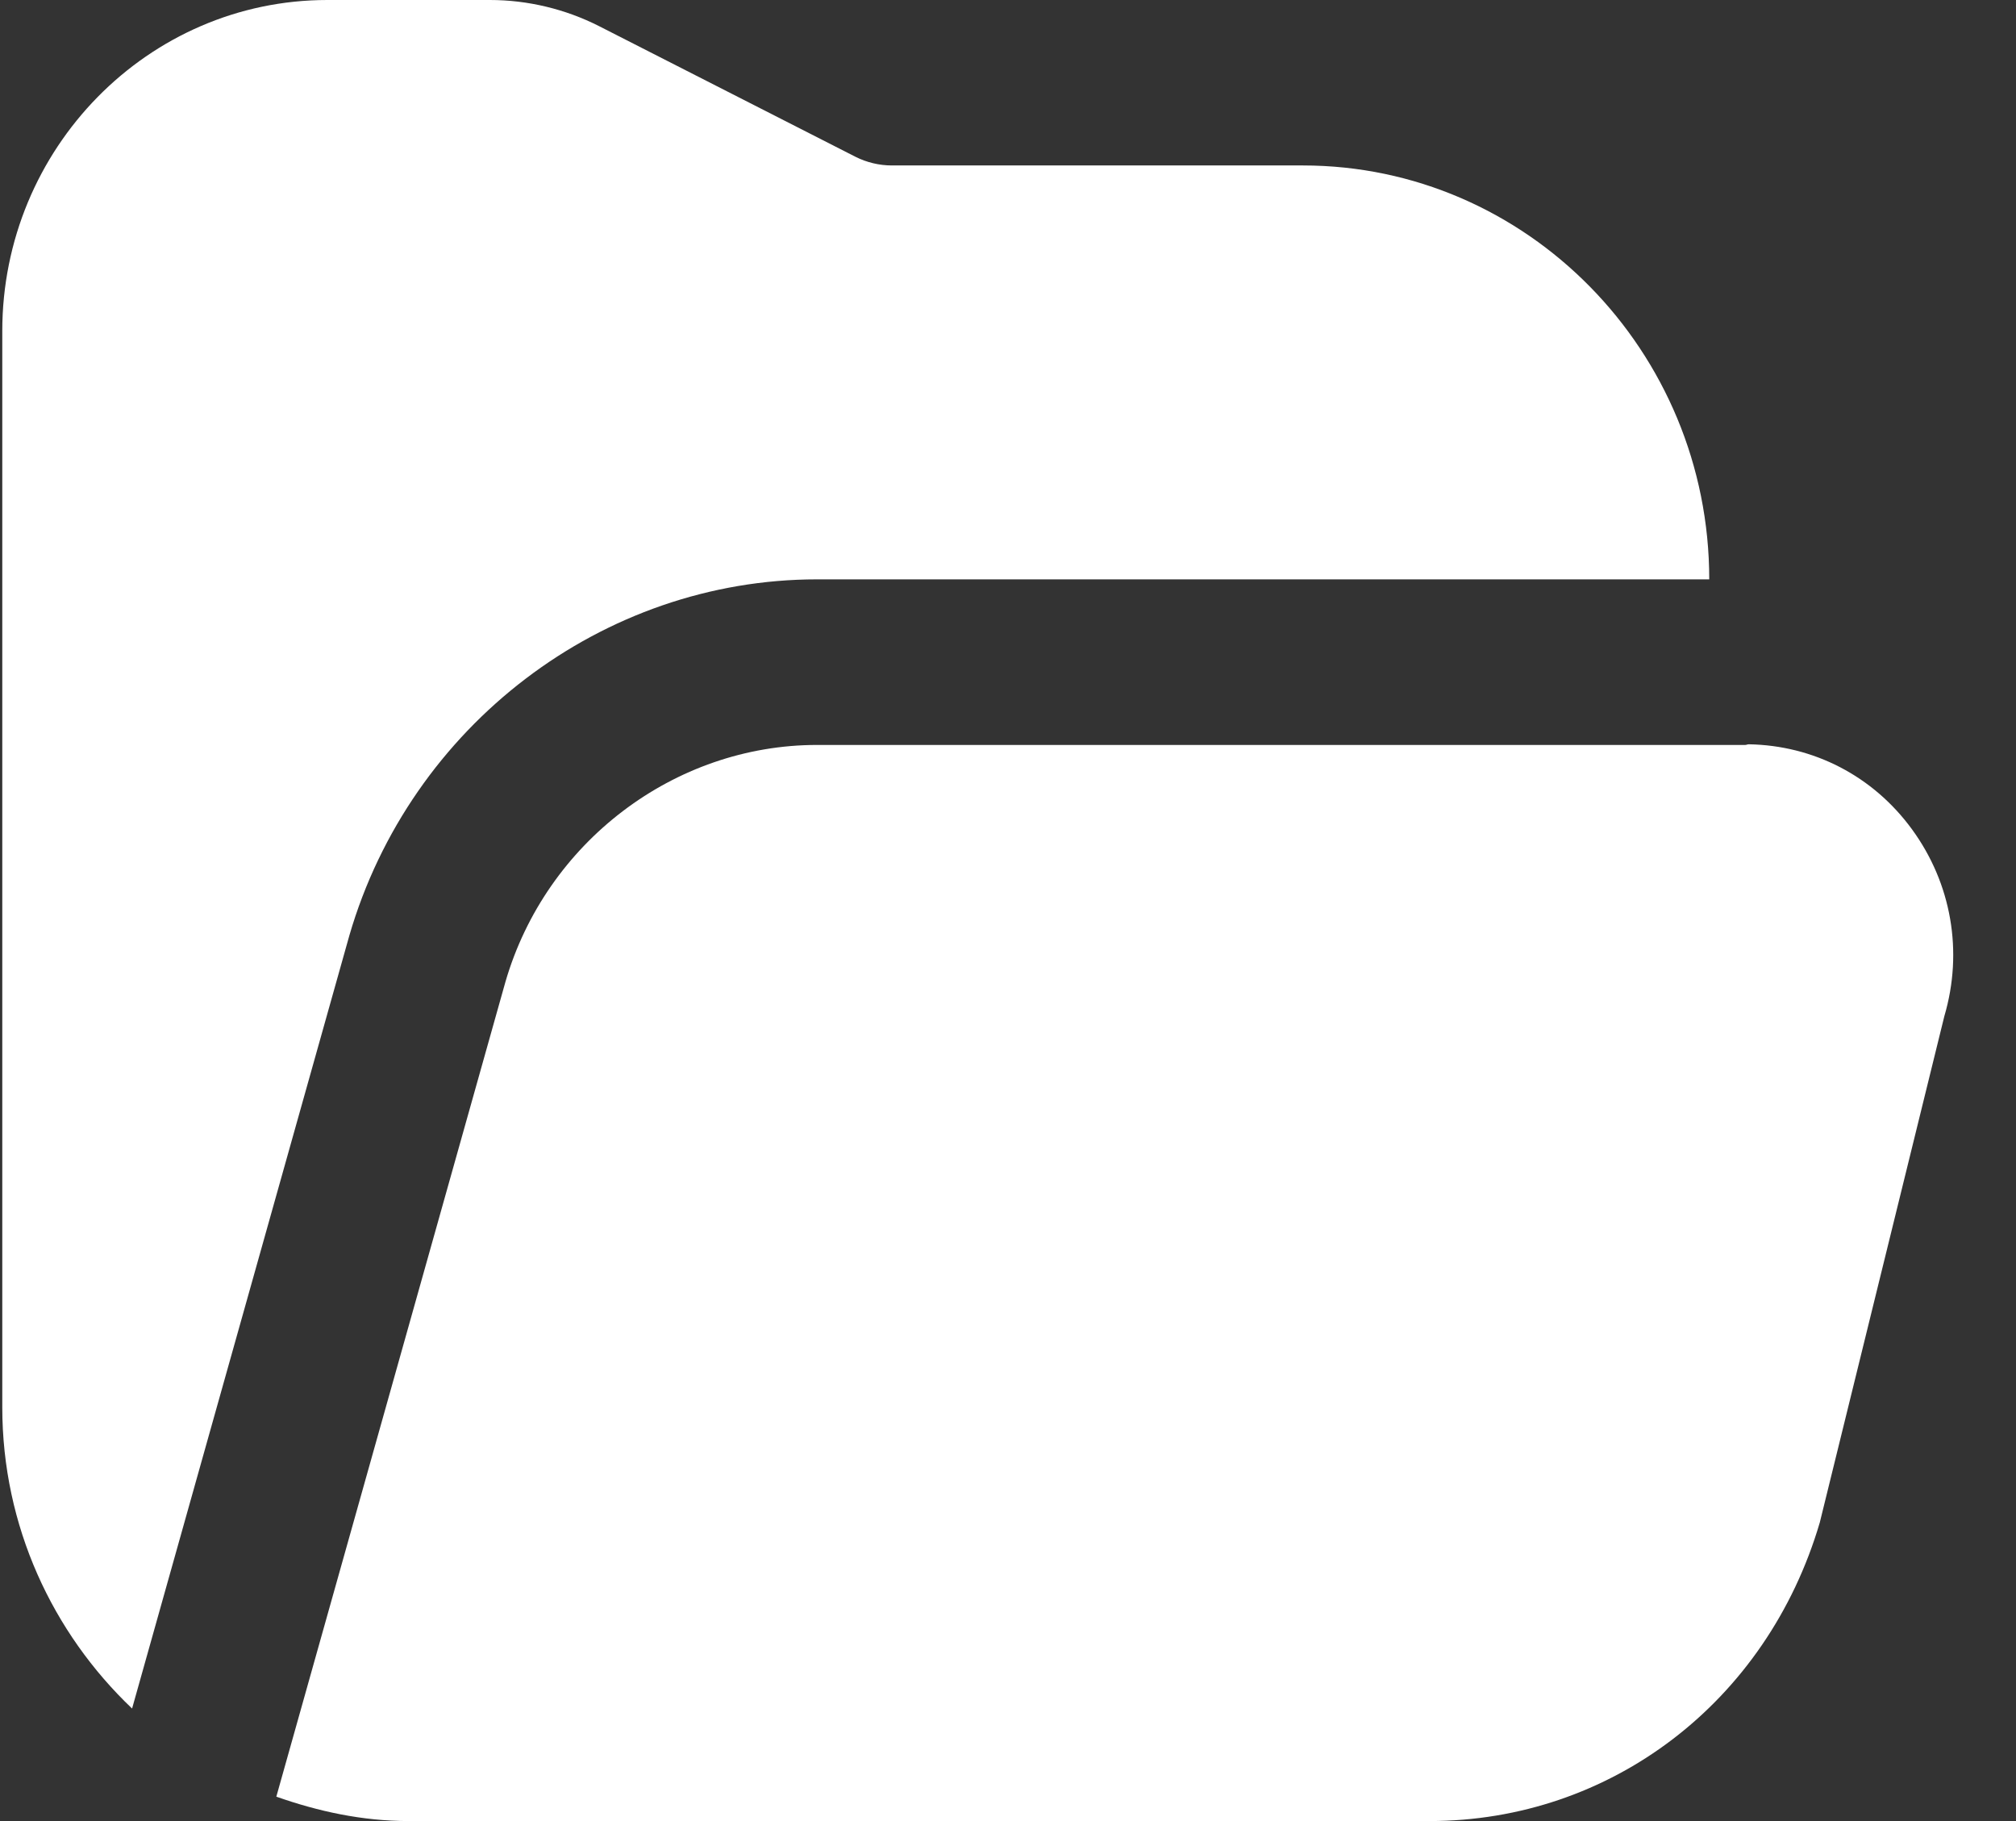 <svg xmlns="http://www.w3.org/2000/svg" width="31" height="28" viewBox="0 0 31 28" fill="none">
<rect x="0" y="0" width="31" height="28" fill="#333333" stroke="none"/>
<path d="M0.035 21.636V5.091C0.035 2.283 2.277 0 5.034 0H7.534C8.114 0 8.694 0.139 9.212 0.402L13.155 2.411C13.328 2.498 13.521 2.544 13.714 2.544H20.034C23.48 2.544 26.283 5.399 26.283 8.908H12.564C9.267 8.908 6.311 11.155 5.372 14.384L2.031 26.27C0.81 25.108 0.035 23.468 0.035 21.636ZM29.399 12.749C28.801 11.931 27.888 11.461 26.89 11.444C26.871 11.444 26.856 11.454 26.837 11.454H12.564C10.367 11.454 8.395 12.953 7.772 15.097L4.249 27.625C4.891 27.851 5.568 28 6.284 28H21.981C24.763 28 27.168 26.177 27.983 23.409L29.898 15.625C30.191 14.63 30.008 13.582 29.399 12.749Z" fill="white"/>
</svg>